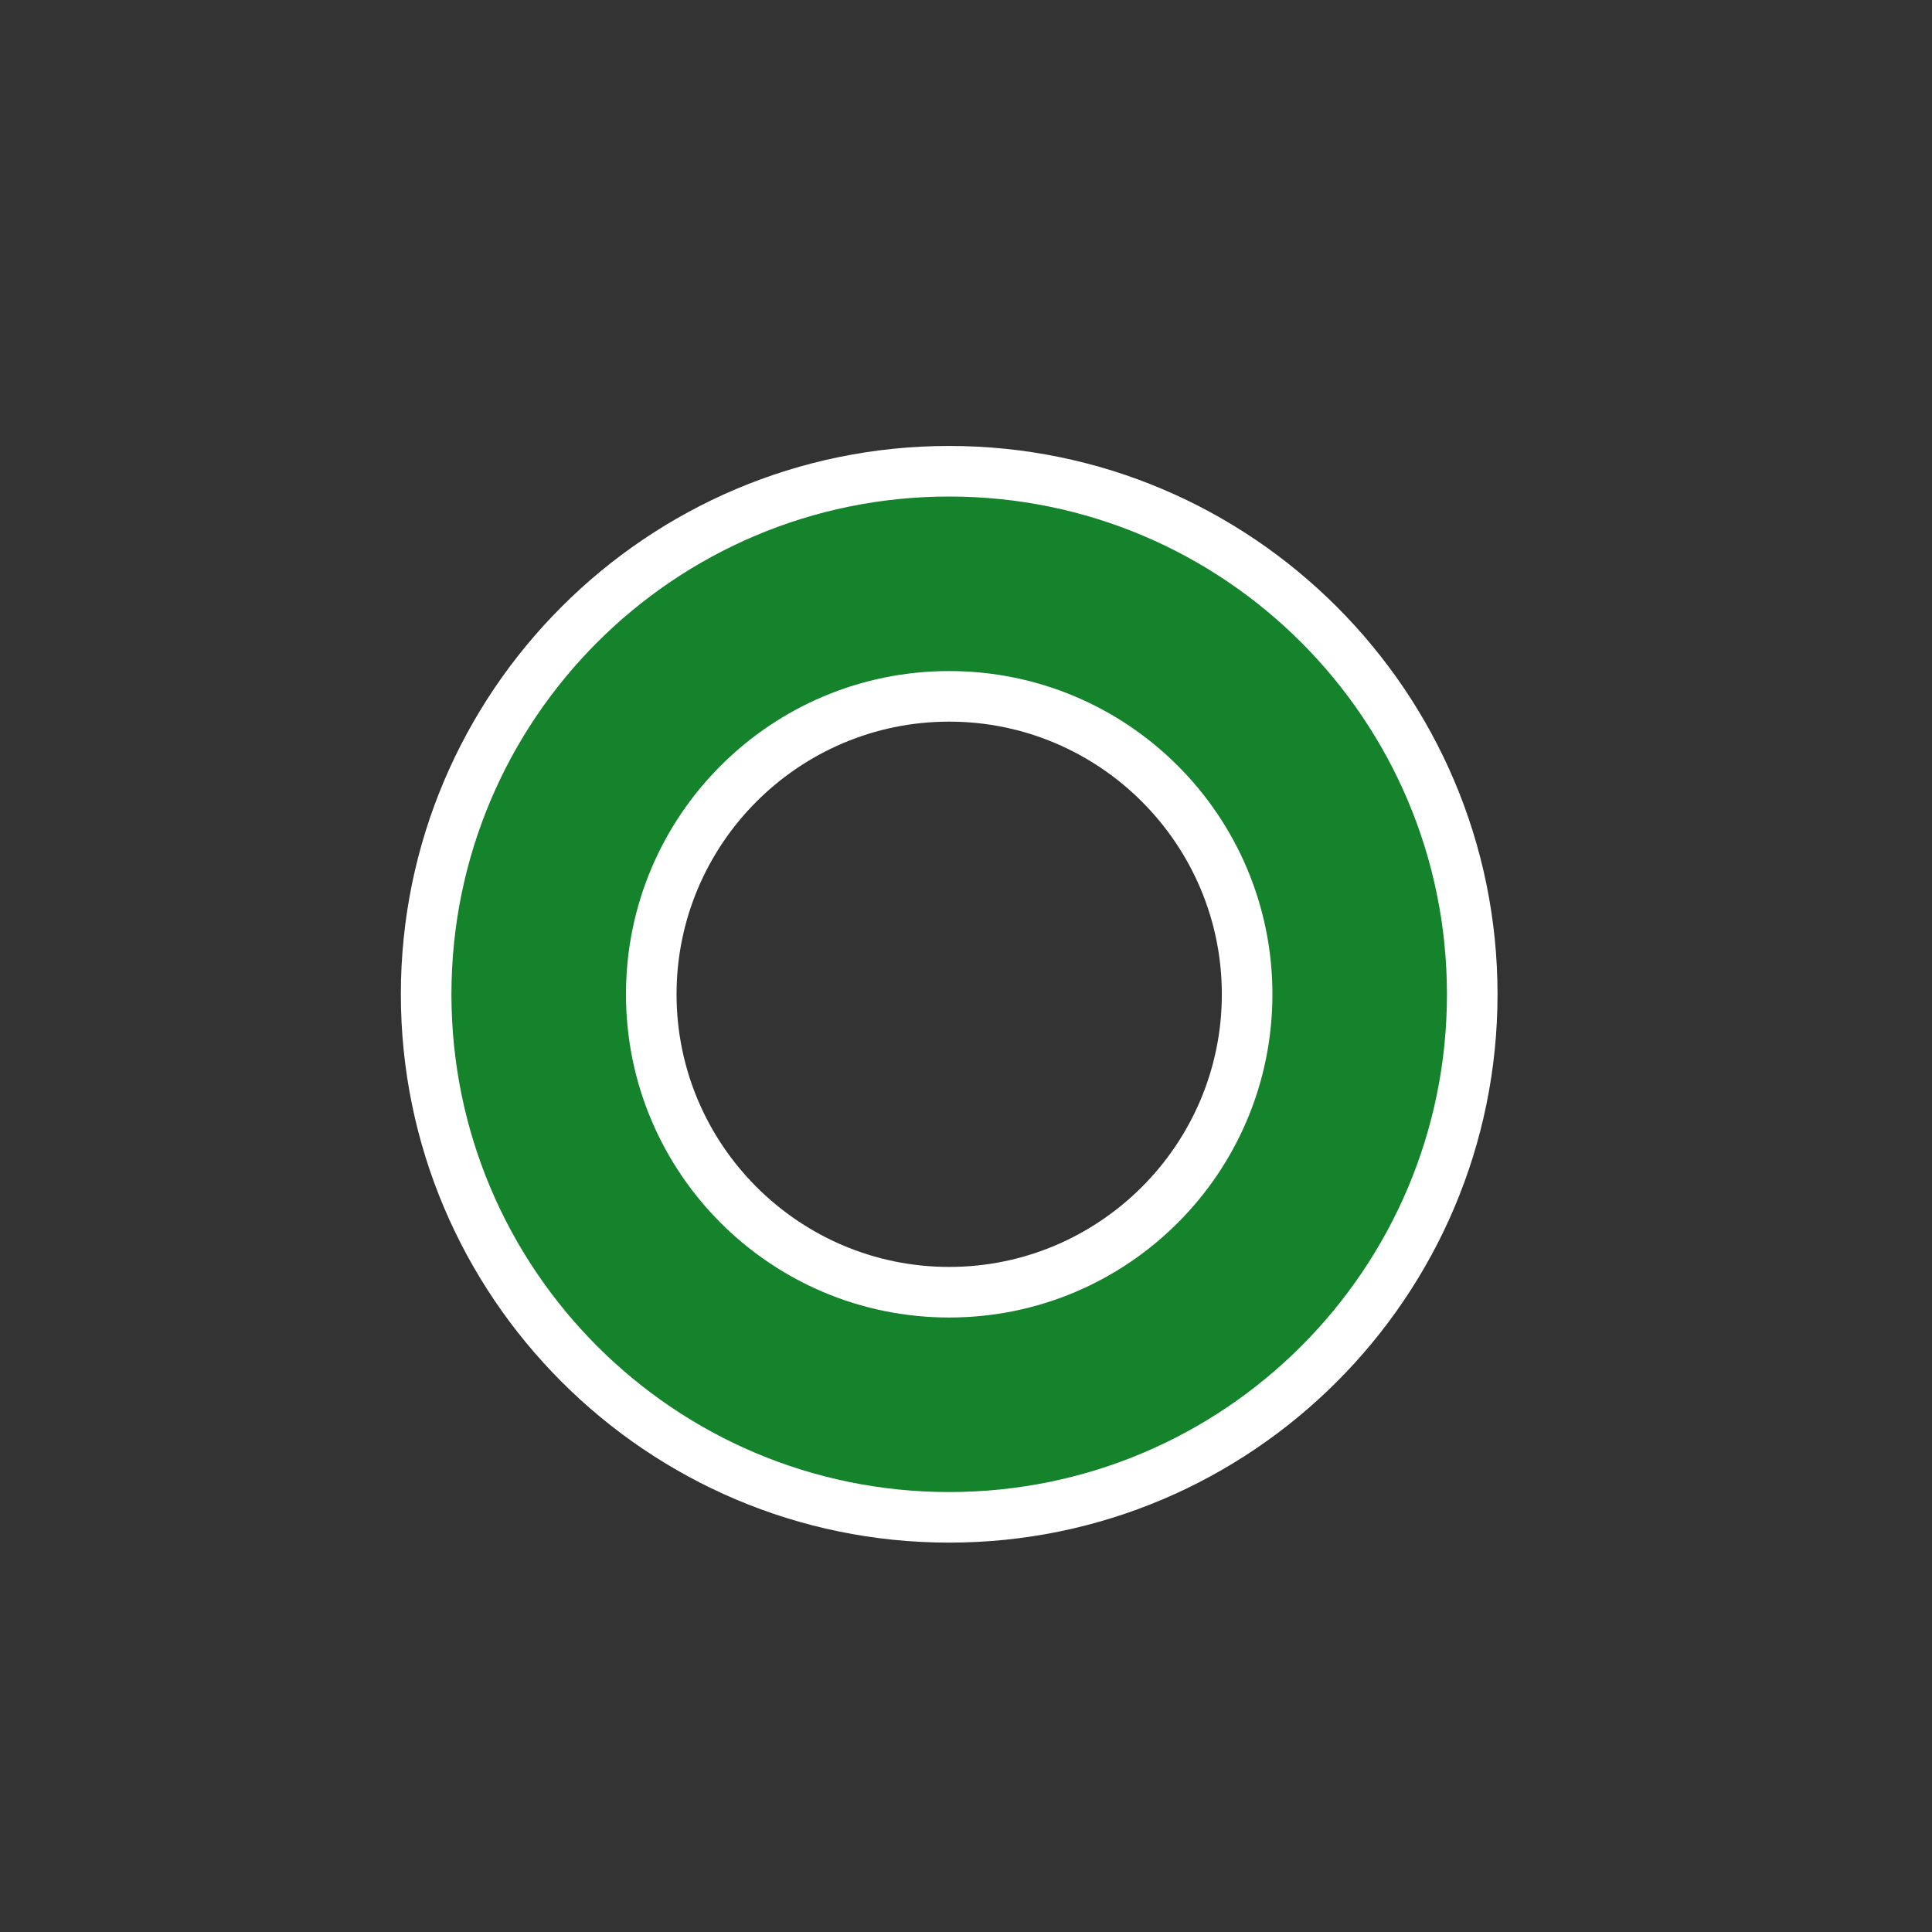 <?xml version="1.0" encoding="UTF-8"?><svg id="_레이어_2" xmlns="http://www.w3.org/2000/svg" viewBox="0 0 500 500"><rect x="0" y="0" width="500" height="500" fill="#333333" stroke="none"/><defs><style>.cls-1{fill:#fff;}.cls-2{fill:none;}.cls-3{fill:#15822c;}</style></defs><g id="_레이어_1-2"><rect class="cls-2" width="500" height="500"/><path class="cls-1" d="M245.65,399.23c-78.25,0-141.91-63.66-141.91-141.91s63.66-141.91,141.91-141.91,141.91,63.66,141.91,141.91-63.66,141.91-141.91,141.91ZM245.65,186.76c-38.91,0-70.56,31.66-70.56,70.56s31.66,70.56,70.56,70.56,70.56-31.66,70.56-70.56-31.66-70.56-70.56-70.56Z"/><path class="cls-3" d="M245.65,128.5c-71.15,0-128.82,57.68-128.82,128.82s57.68,128.82,128.82,128.82,128.82-57.68,128.82-128.82-57.68-128.82-128.82-128.82ZM245.65,340.97c-46.2,0-83.65-37.45-83.65-83.65s37.45-83.65,83.65-83.65,83.65,37.45,83.65,83.65-37.45,83.65-83.65,83.65Z"/></g></svg>